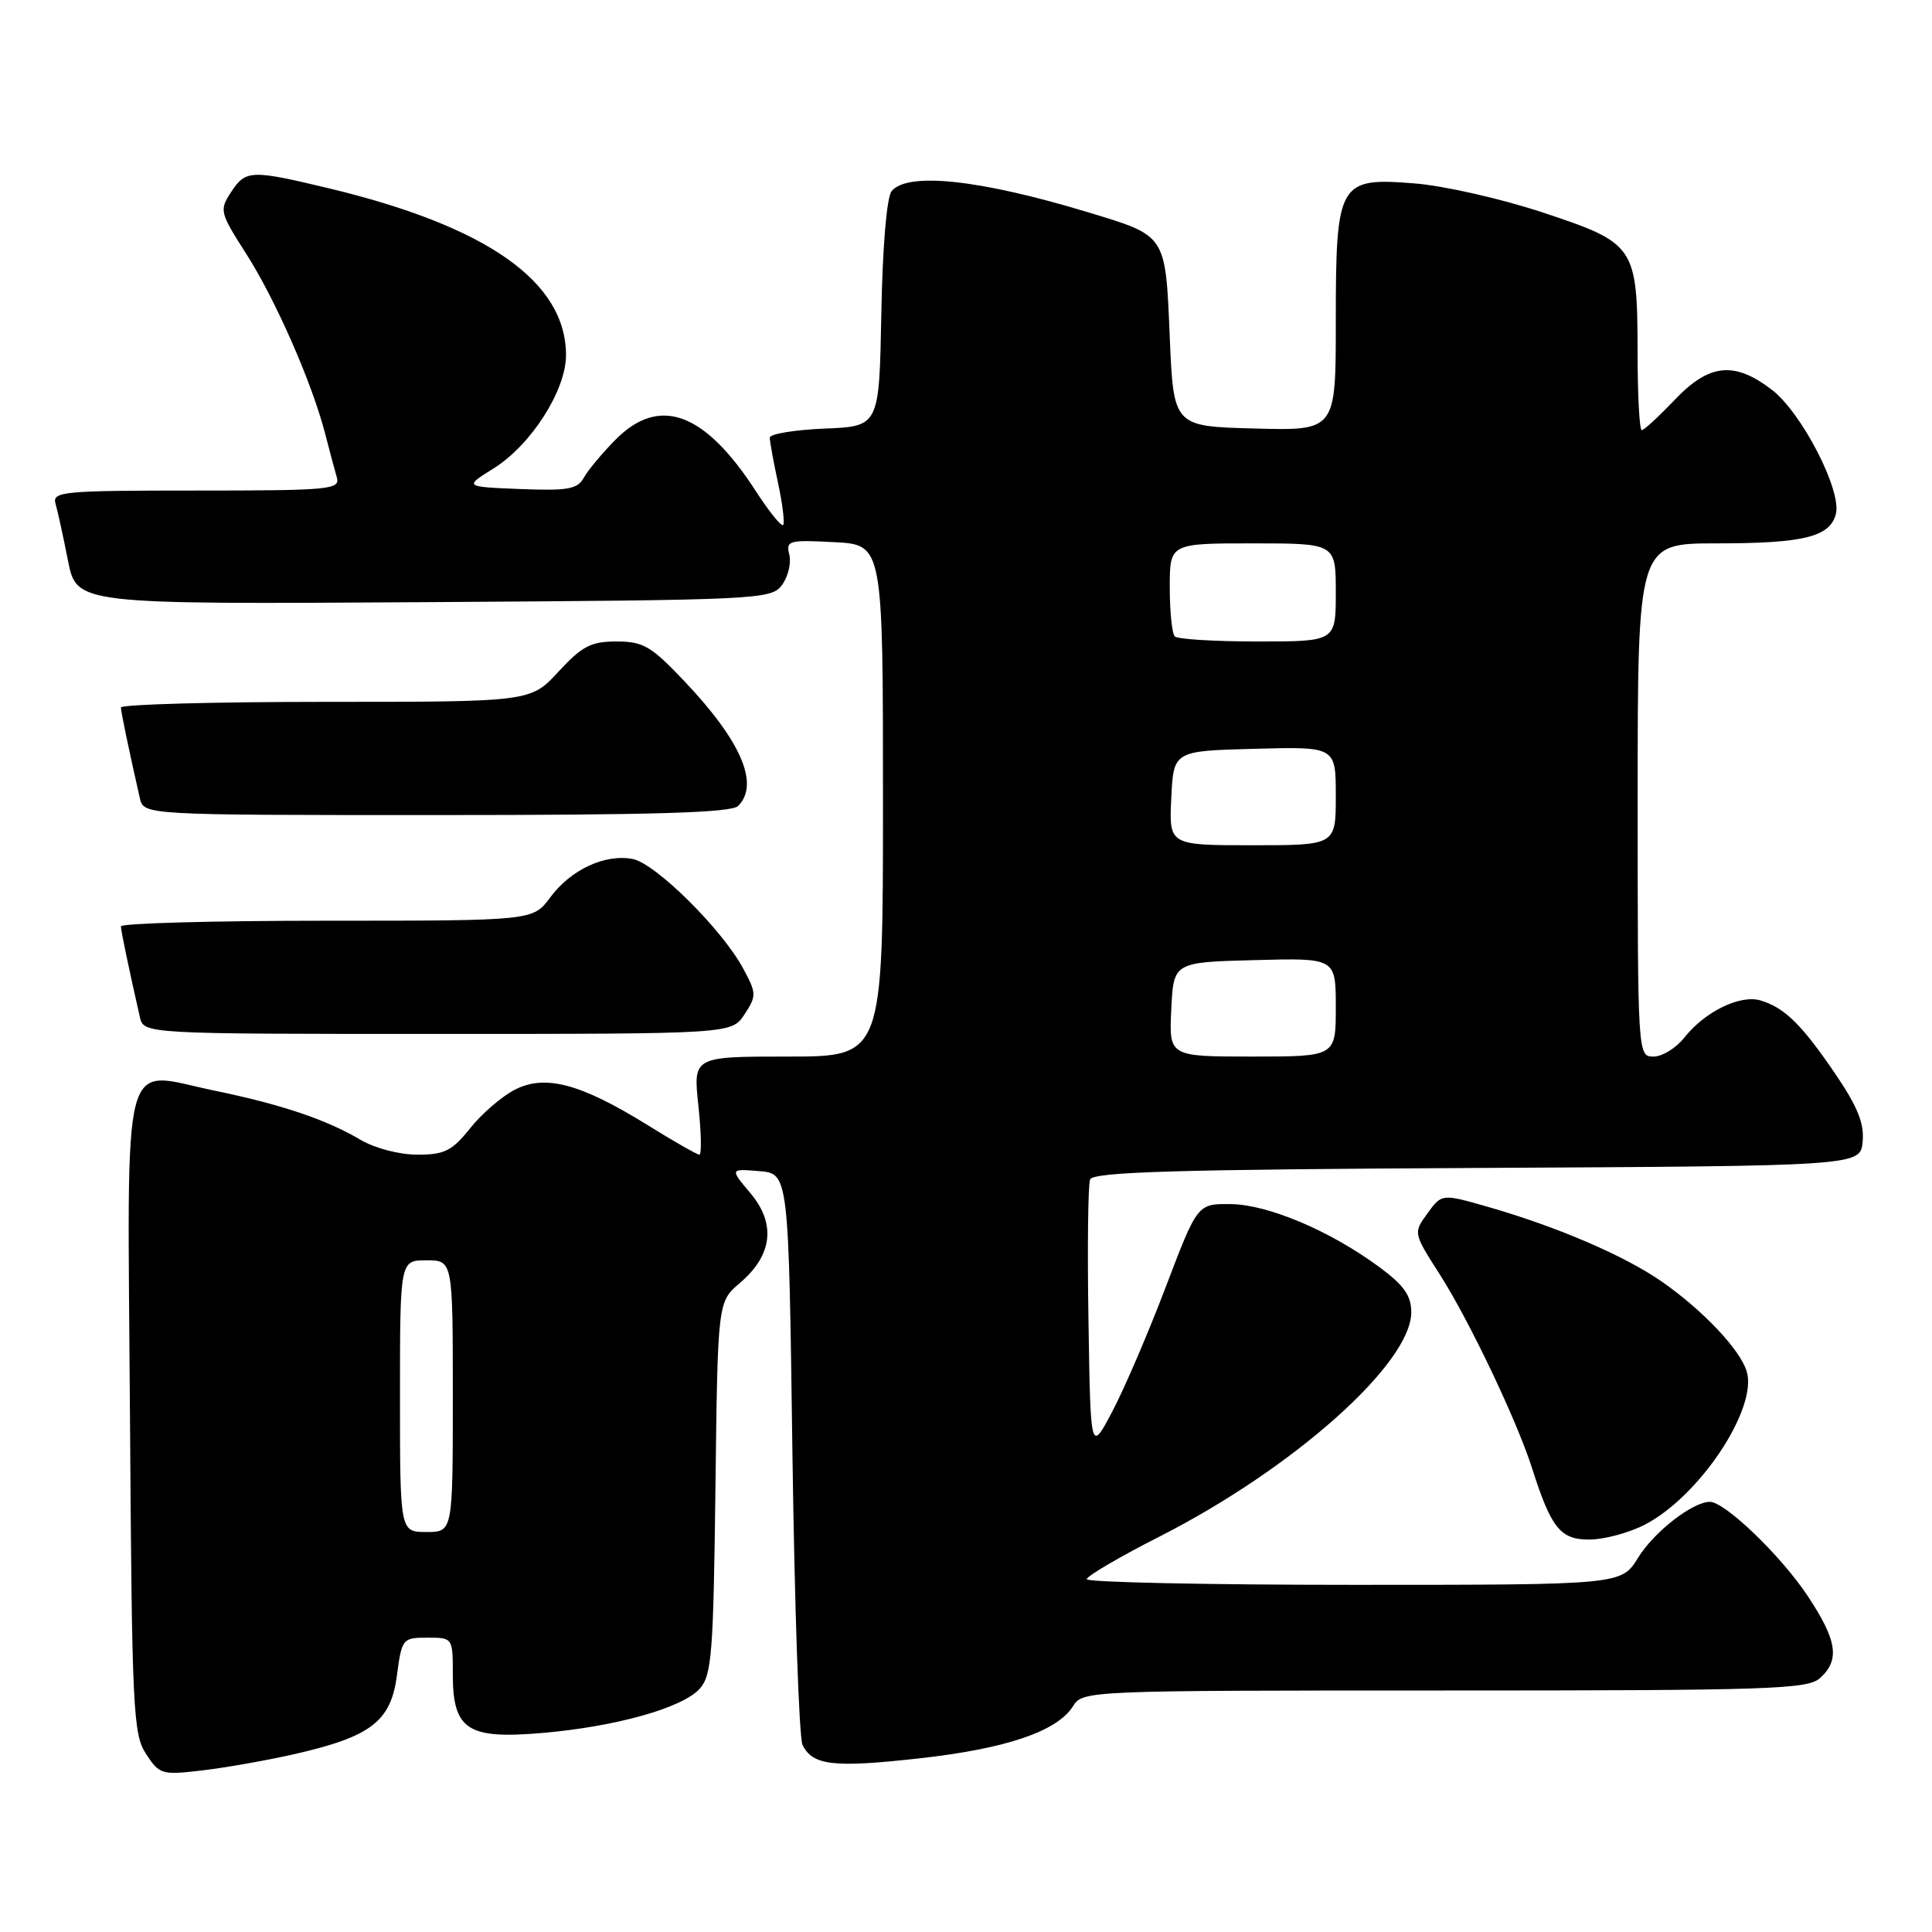 <?xml version="1.0" encoding="UTF-8" standalone="no"?>
<!DOCTYPE svg PUBLIC "-//W3C//DTD SVG 1.1//EN" "http://www.w3.org/Graphics/SVG/1.1/DTD/svg11.dtd" >
<svg xmlns="http://www.w3.org/2000/svg" xmlns:xlink="http://www.w3.org/1999/xlink" version="1.1" viewBox="0 0 256 256">
 <g >
 <path fill="currentColor"
d=" M 38.98 232.44 C 49.15 230.12 51.78 228.11 52.59 222.04 C 53.24 217.12 53.34 217.00 56.63 217.00 C 59.99 217.00 60.00 217.01 60.00 221.85 C 60.00 229.18 61.93 230.47 71.69 229.64 C 81.48 228.82 90.39 226.33 92.70 223.78 C 94.31 222.00 94.53 219.21 94.80 197.15 C 95.10 172.50 95.10 172.50 98.04 170.00 C 102.36 166.33 102.85 162.16 99.44 158.11 C 96.71 154.86 96.71 154.86 100.60 155.18 C 104.50 155.50 104.50 155.50 105.00 192.50 C 105.28 212.85 105.88 230.27 106.34 231.21 C 107.68 233.94 110.44 234.26 121.82 232.99 C 133.30 231.72 140.10 229.41 142.18 226.08 C 143.47 224.02 143.93 224.00 191.41 224.00 C 234.61 224.00 239.52 223.84 241.17 222.35 C 243.83 219.94 243.44 217.37 239.50 211.43 C 235.97 206.12 228.56 199.00 226.57 199.00 C 224.27 199.01 219.18 202.97 217.06 206.40 C 214.84 210.00 214.84 210.00 179.42 210.00 C 159.94 210.00 144.00 209.66 144.00 209.25 C 144.01 208.84 148.35 206.29 153.65 203.60 C 171.41 194.56 187.00 180.67 187.00 173.88 C 187.00 171.67 186.03 170.30 182.75 167.88 C 176.25 163.09 168.04 159.61 163.08 159.55 C 158.67 159.50 158.67 159.50 154.48 170.50 C 152.18 176.55 149.00 183.97 147.40 187.00 C 144.50 192.50 144.50 192.50 144.23 175.04 C 144.07 165.43 144.17 157.00 144.44 156.29 C 144.83 155.29 155.65 154.96 195.72 154.76 C 246.50 154.50 246.50 154.50 246.81 151.28 C 247.04 148.87 246.14 146.63 243.18 142.28 C 238.73 135.75 236.48 133.53 233.30 132.57 C 230.61 131.75 225.91 134.03 223.19 137.48 C 222.10 138.87 220.26 140.00 219.11 140.00 C 217.01 140.00 217.00 139.90 217.00 106.00 C 217.00 72.00 217.00 72.00 227.43 72.00 C 239.00 72.00 242.47 71.15 243.26 68.11 C 244.07 65.02 238.73 54.66 234.76 51.63 C 229.78 47.83 226.47 48.18 221.89 53.00 C 219.79 55.20 217.84 57.00 217.54 57.00 C 217.24 57.00 216.99 52.39 216.99 46.75 C 216.96 32.63 216.70 32.23 204.50 28.18 C 198.95 26.34 191.34 24.61 187.40 24.30 C 177.34 23.50 177.00 24.11 177.00 42.76 C 177.00 57.07 177.00 57.07 166.25 56.78 C 155.50 56.50 155.50 56.50 155.00 44.67 C 154.42 31.00 154.61 31.29 144.15 28.12 C 129.85 23.79 120.27 22.76 118.15 25.32 C 117.50 26.11 116.94 32.64 116.78 41.57 C 116.50 56.50 116.50 56.50 109.25 56.79 C 105.26 56.96 102.00 57.50 102.00 57.99 C 102.00 58.49 102.49 61.20 103.10 64.02 C 103.70 66.83 104.00 69.33 103.77 69.57 C 103.53 69.80 101.90 67.78 100.14 65.06 C 93.35 54.58 87.38 52.40 81.57 58.25 C 79.80 60.04 77.90 62.31 77.36 63.30 C 76.52 64.82 75.24 65.05 68.93 64.80 C 61.50 64.50 61.50 64.50 65.37 62.09 C 70.36 58.99 75.00 51.74 75.00 47.05 C 74.99 37.32 64.54 29.98 43.53 24.94 C 33.25 22.48 32.55 22.50 30.61 25.47 C 29.05 27.85 29.13 28.17 32.60 33.59 C 36.48 39.65 41.33 50.69 43.06 57.38 C 43.64 59.64 44.35 62.29 44.63 63.25 C 45.10 64.87 43.75 65.00 26.00 65.00 C 8.25 65.00 6.90 65.13 7.36 66.75 C 7.64 67.71 8.38 71.10 9.01 74.29 C 10.16 80.08 10.16 80.08 56.16 79.79 C 100.84 79.51 102.20 79.44 103.63 77.50 C 104.43 76.40 104.86 74.60 104.59 73.50 C 104.12 71.63 104.50 71.52 110.54 71.84 C 117.00 72.17 117.00 72.17 117.00 106.09 C 117.00 140.00 117.00 140.00 104.42 140.00 C 91.84 140.00 91.84 140.00 92.54 146.50 C 92.92 150.07 92.98 153.00 92.67 153.00 C 92.37 153.00 89.28 151.24 85.81 149.08 C 76.94 143.58 72.22 142.32 68.20 144.40 C 66.48 145.29 63.82 147.58 62.29 149.51 C 59.90 152.50 58.90 153.00 55.31 153.00 C 52.94 153.00 49.67 152.15 47.79 151.04 C 43.22 148.34 37.31 146.35 28.44 144.52 C 15.86 141.92 16.89 137.97 17.22 187.35 C 17.48 226.53 17.63 229.80 19.36 232.42 C 21.13 235.13 21.45 235.22 26.79 234.59 C 29.86 234.23 35.35 233.26 38.98 232.44 Z  M 217.88 202.06 C 225.13 198.37 232.93 186.66 231.45 181.72 C 230.58 178.83 225.61 173.58 220.17 169.80 C 215.26 166.39 206.43 162.59 197.28 159.95 C 191.05 158.16 191.05 158.16 189.16 160.76 C 187.26 163.37 187.26 163.37 190.78 168.87 C 194.65 174.92 200.99 188.22 202.99 194.50 C 205.54 202.49 206.74 204.00 210.57 204.00 C 212.50 204.00 215.79 203.13 217.88 202.06 Z  M 98.65 134.41 C 100.26 131.95 100.25 131.63 98.48 128.34 C 95.69 123.15 86.86 114.40 83.83 113.82 C 80.16 113.12 75.63 115.23 72.91 118.91 C 70.62 122.00 70.62 122.00 43.31 122.00 C 28.29 122.00 16.01 122.34 16.02 122.75 C 16.05 123.42 17.08 128.39 18.53 134.75 C 19.04 137.00 19.04 137.00 58.00 137.00 C 96.95 137.00 96.95 137.00 98.65 134.41 Z  M 97.80 106.80 C 100.67 103.93 98.23 98.23 90.73 90.31 C 86.29 85.62 85.25 85.00 81.70 85.00 C 78.31 85.00 77.13 85.61 74.00 89.00 C 70.31 93.00 70.31 93.00 43.15 93.00 C 28.22 93.00 16.01 93.34 16.02 93.75 C 16.05 94.42 17.08 99.39 18.53 105.75 C 19.04 108.00 19.04 108.00 57.82 108.00 C 86.65 108.00 96.91 107.69 97.80 106.80 Z  M 53.00 185.00 C 53.00 167.00 53.00 167.00 56.50 167.00 C 60.00 167.00 60.00 167.00 60.00 185.00 C 60.00 203.00 60.00 203.00 56.50 203.00 C 53.00 203.00 53.00 203.00 53.00 185.00 Z  M 155.20 133.75 C 155.50 127.50 155.50 127.50 166.25 127.22 C 177.00 126.93 177.00 126.93 177.00 133.47 C 177.00 140.00 177.00 140.00 165.95 140.00 C 154.90 140.00 154.90 140.00 155.20 133.75 Z  M 155.20 105.75 C 155.50 99.50 155.50 99.50 166.25 99.22 C 177.00 98.93 177.00 98.93 177.00 105.47 C 177.00 112.00 177.00 112.00 165.95 112.00 C 154.90 112.00 154.90 112.00 155.20 105.75 Z  M 155.67 84.33 C 155.30 83.97 155.00 81.04 155.00 77.83 C 155.00 72.00 155.00 72.00 166.00 72.00 C 177.00 72.00 177.00 72.00 177.00 78.50 C 177.00 85.00 177.00 85.00 166.67 85.00 C 160.98 85.00 156.03 84.70 155.67 84.33 Z "/>
</g>
</svg>
